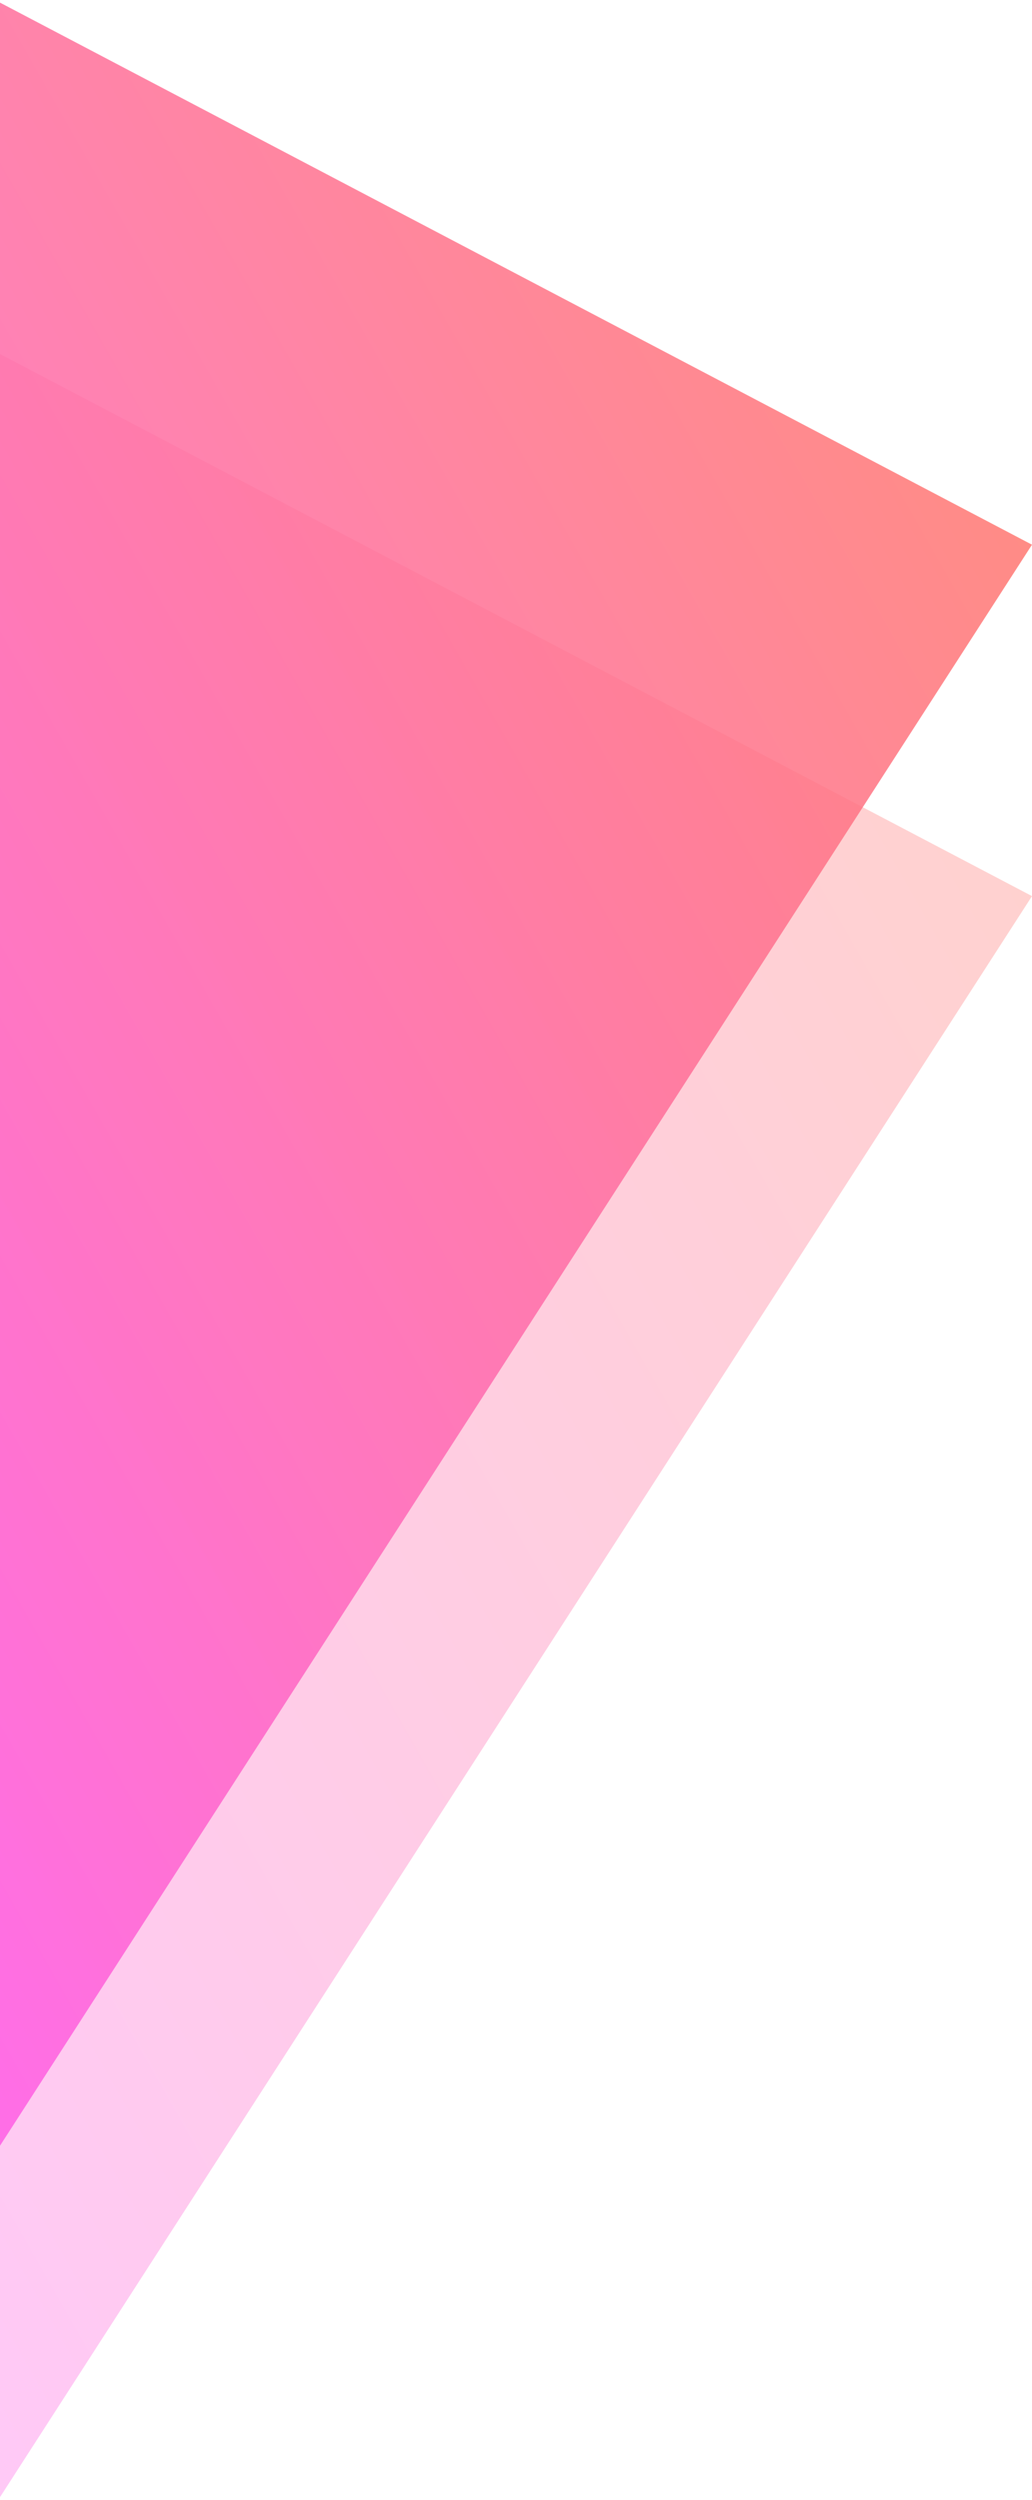 <svg xmlns="http://www.w3.org/2000/svg" width="207" height="501" viewBox="0 0 207 501">
    <defs>
        <linearGradient id="a" x1="104.269%" x2="0%" y1="-18.902%" y2="100%">
            <stop offset="0%" stop-color="#FF7F4F"/>
            <stop offset="100%" stop-color="#FF5EE5"/>
        </linearGradient>
    </defs>
    <g fill="url(#a)" fill-rule="evenodd" transform="translate(0 -3247)">
        <path d="M-1 3317.424l208 109.166L-1 3749z" opacity=".338"/>
        <path fill-opacity=".85" d="M-1 3247l208 109.165-208 322.41z"/>
    </g>
</svg>
